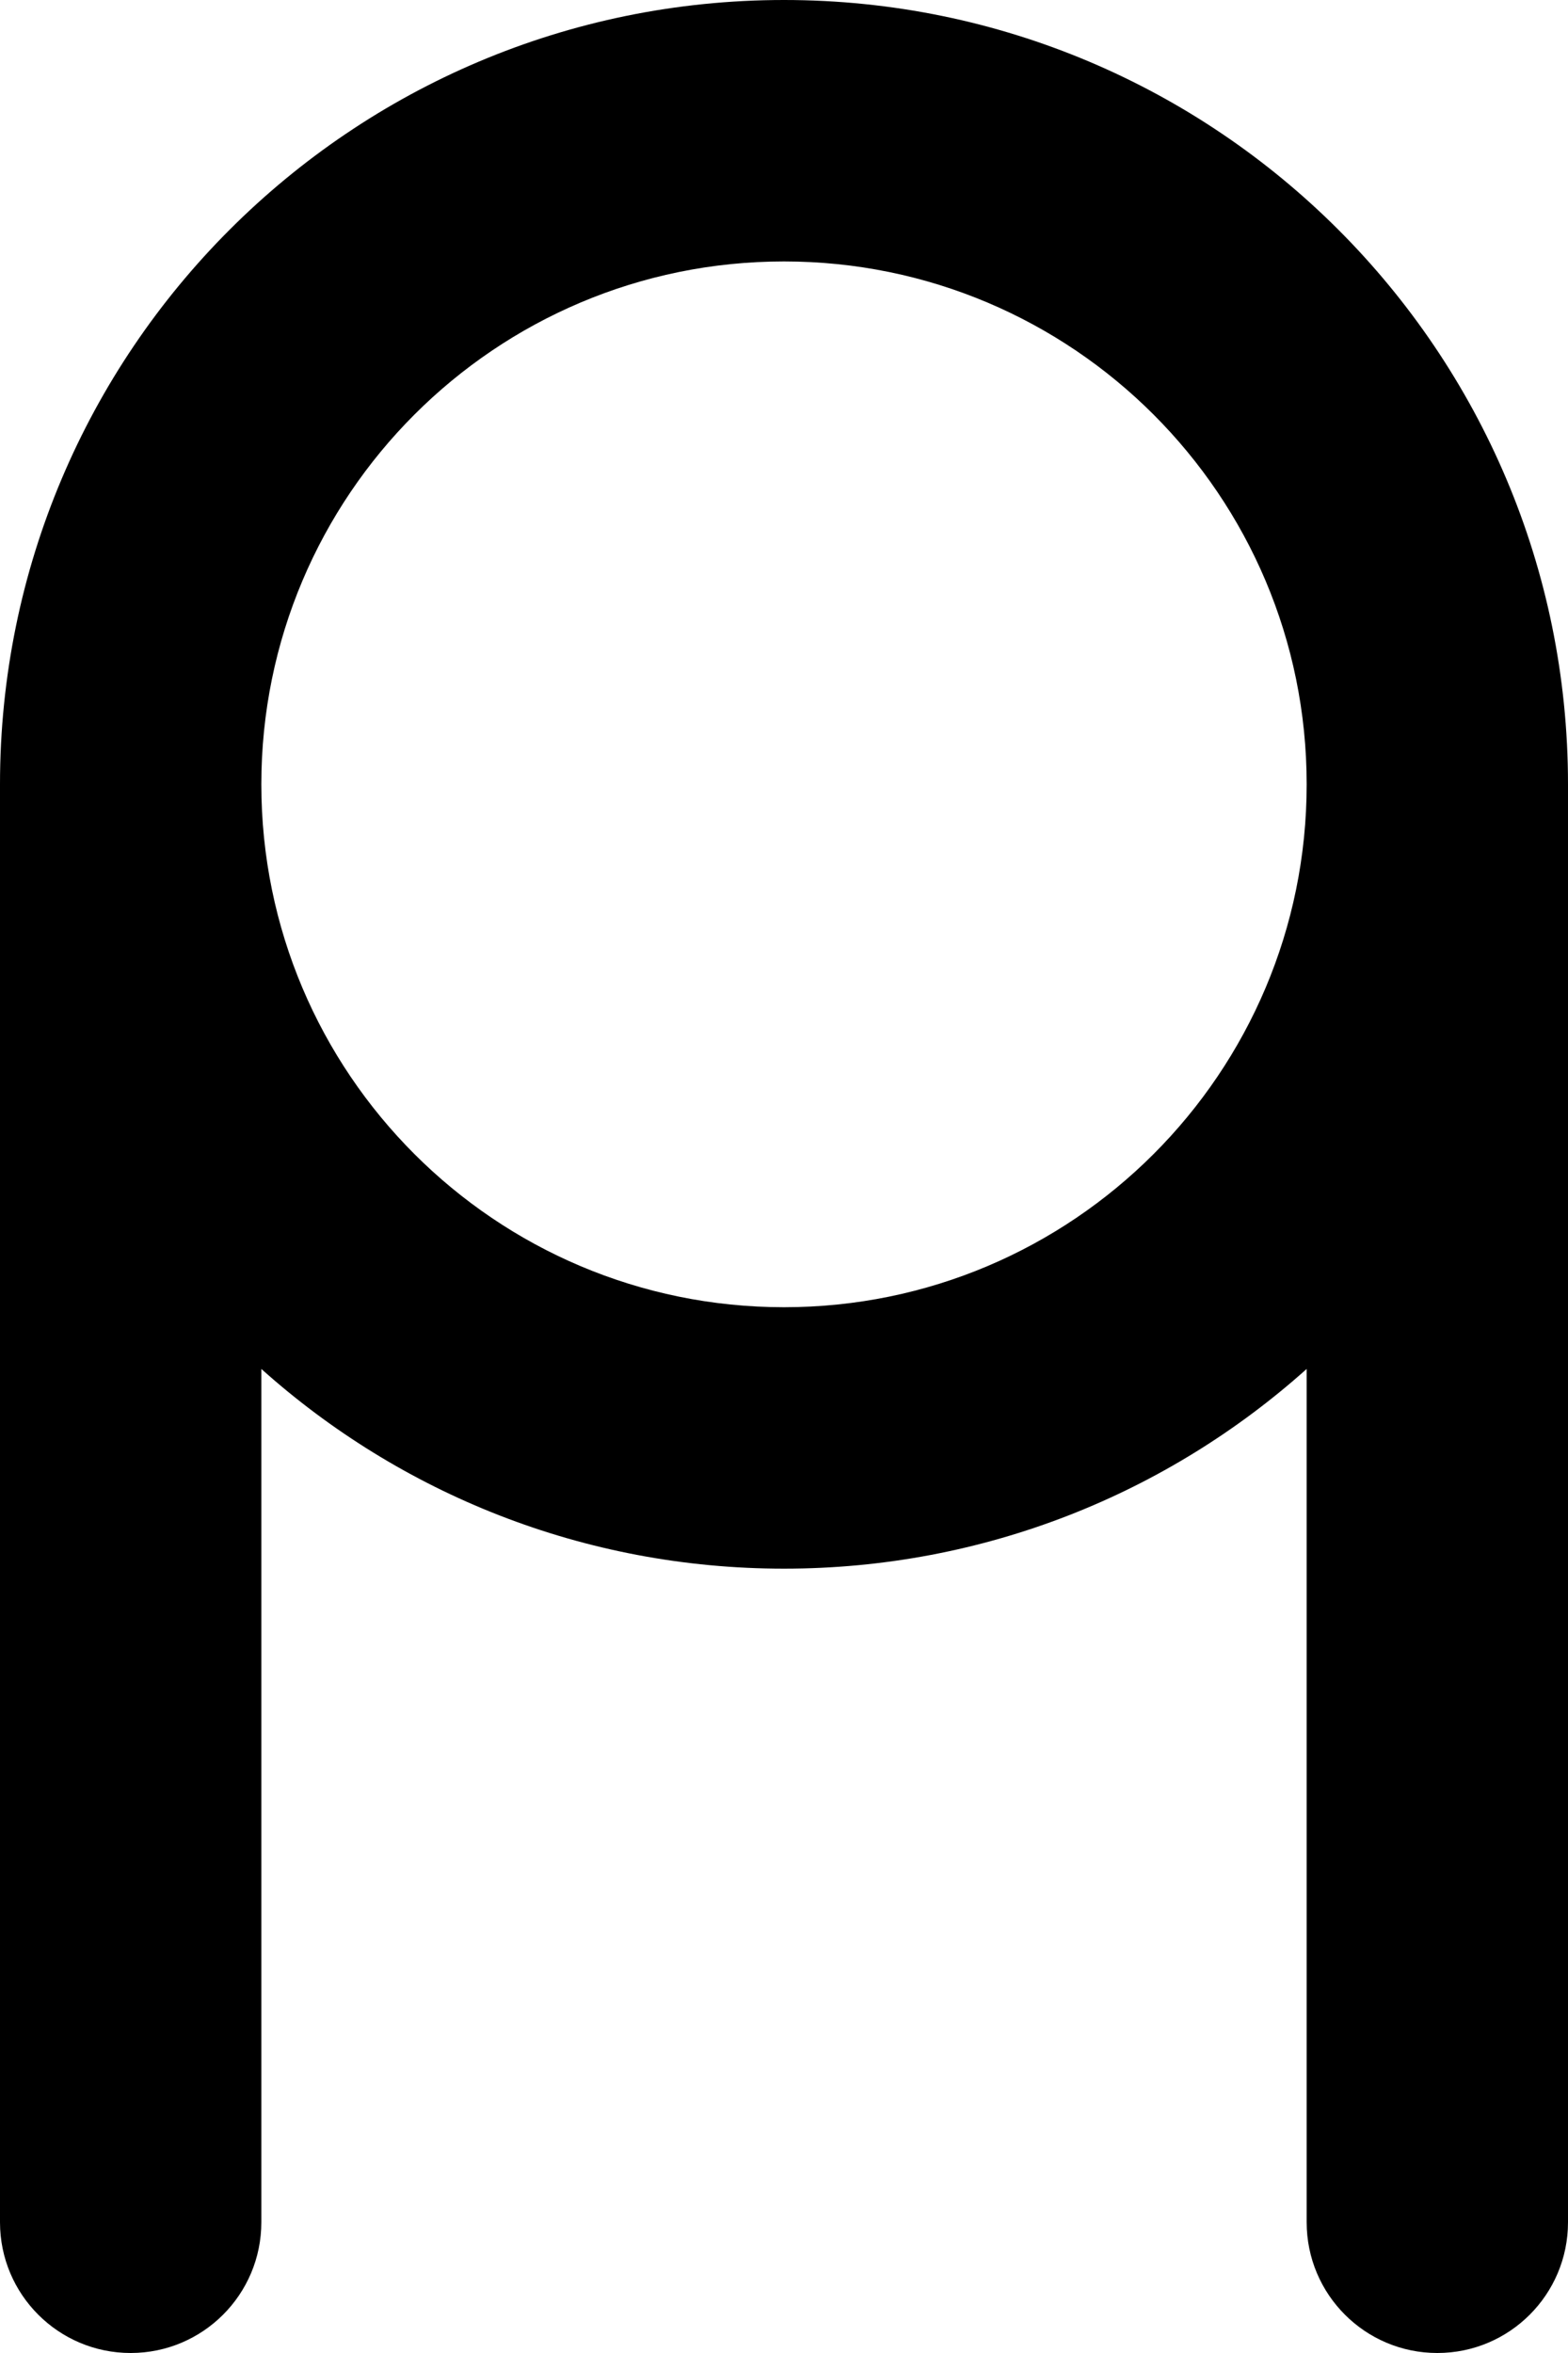 <svg width="180" height="270" viewBox="0 0 180 270" fill="none" xmlns="http://www.w3.org/2000/svg">
  <path fill-rule="evenodd" clip-rule="evenodd"
    d="M90 180C113.051 180 134.077 171.334 150 157.083V255C150 263.284 156.716 270 165 270C173.284 270 180 263.284 180 255V90C180 40.294 139.706 0 90 0C40.294 0 0 40.294 0 90V255C0 263.284 6.716 270 15 270C23.284 270 30 263.284 30 255V157.083C45.923 171.334 66.949 180 90 180ZM90 150C123.137 150 150 123.137 150 90C150 56.863 123.137 30 90 30C56.863 30 30 56.863 30 90C30 123.137 56.863 150 90 150Z"
    fill="black" />
</svg>